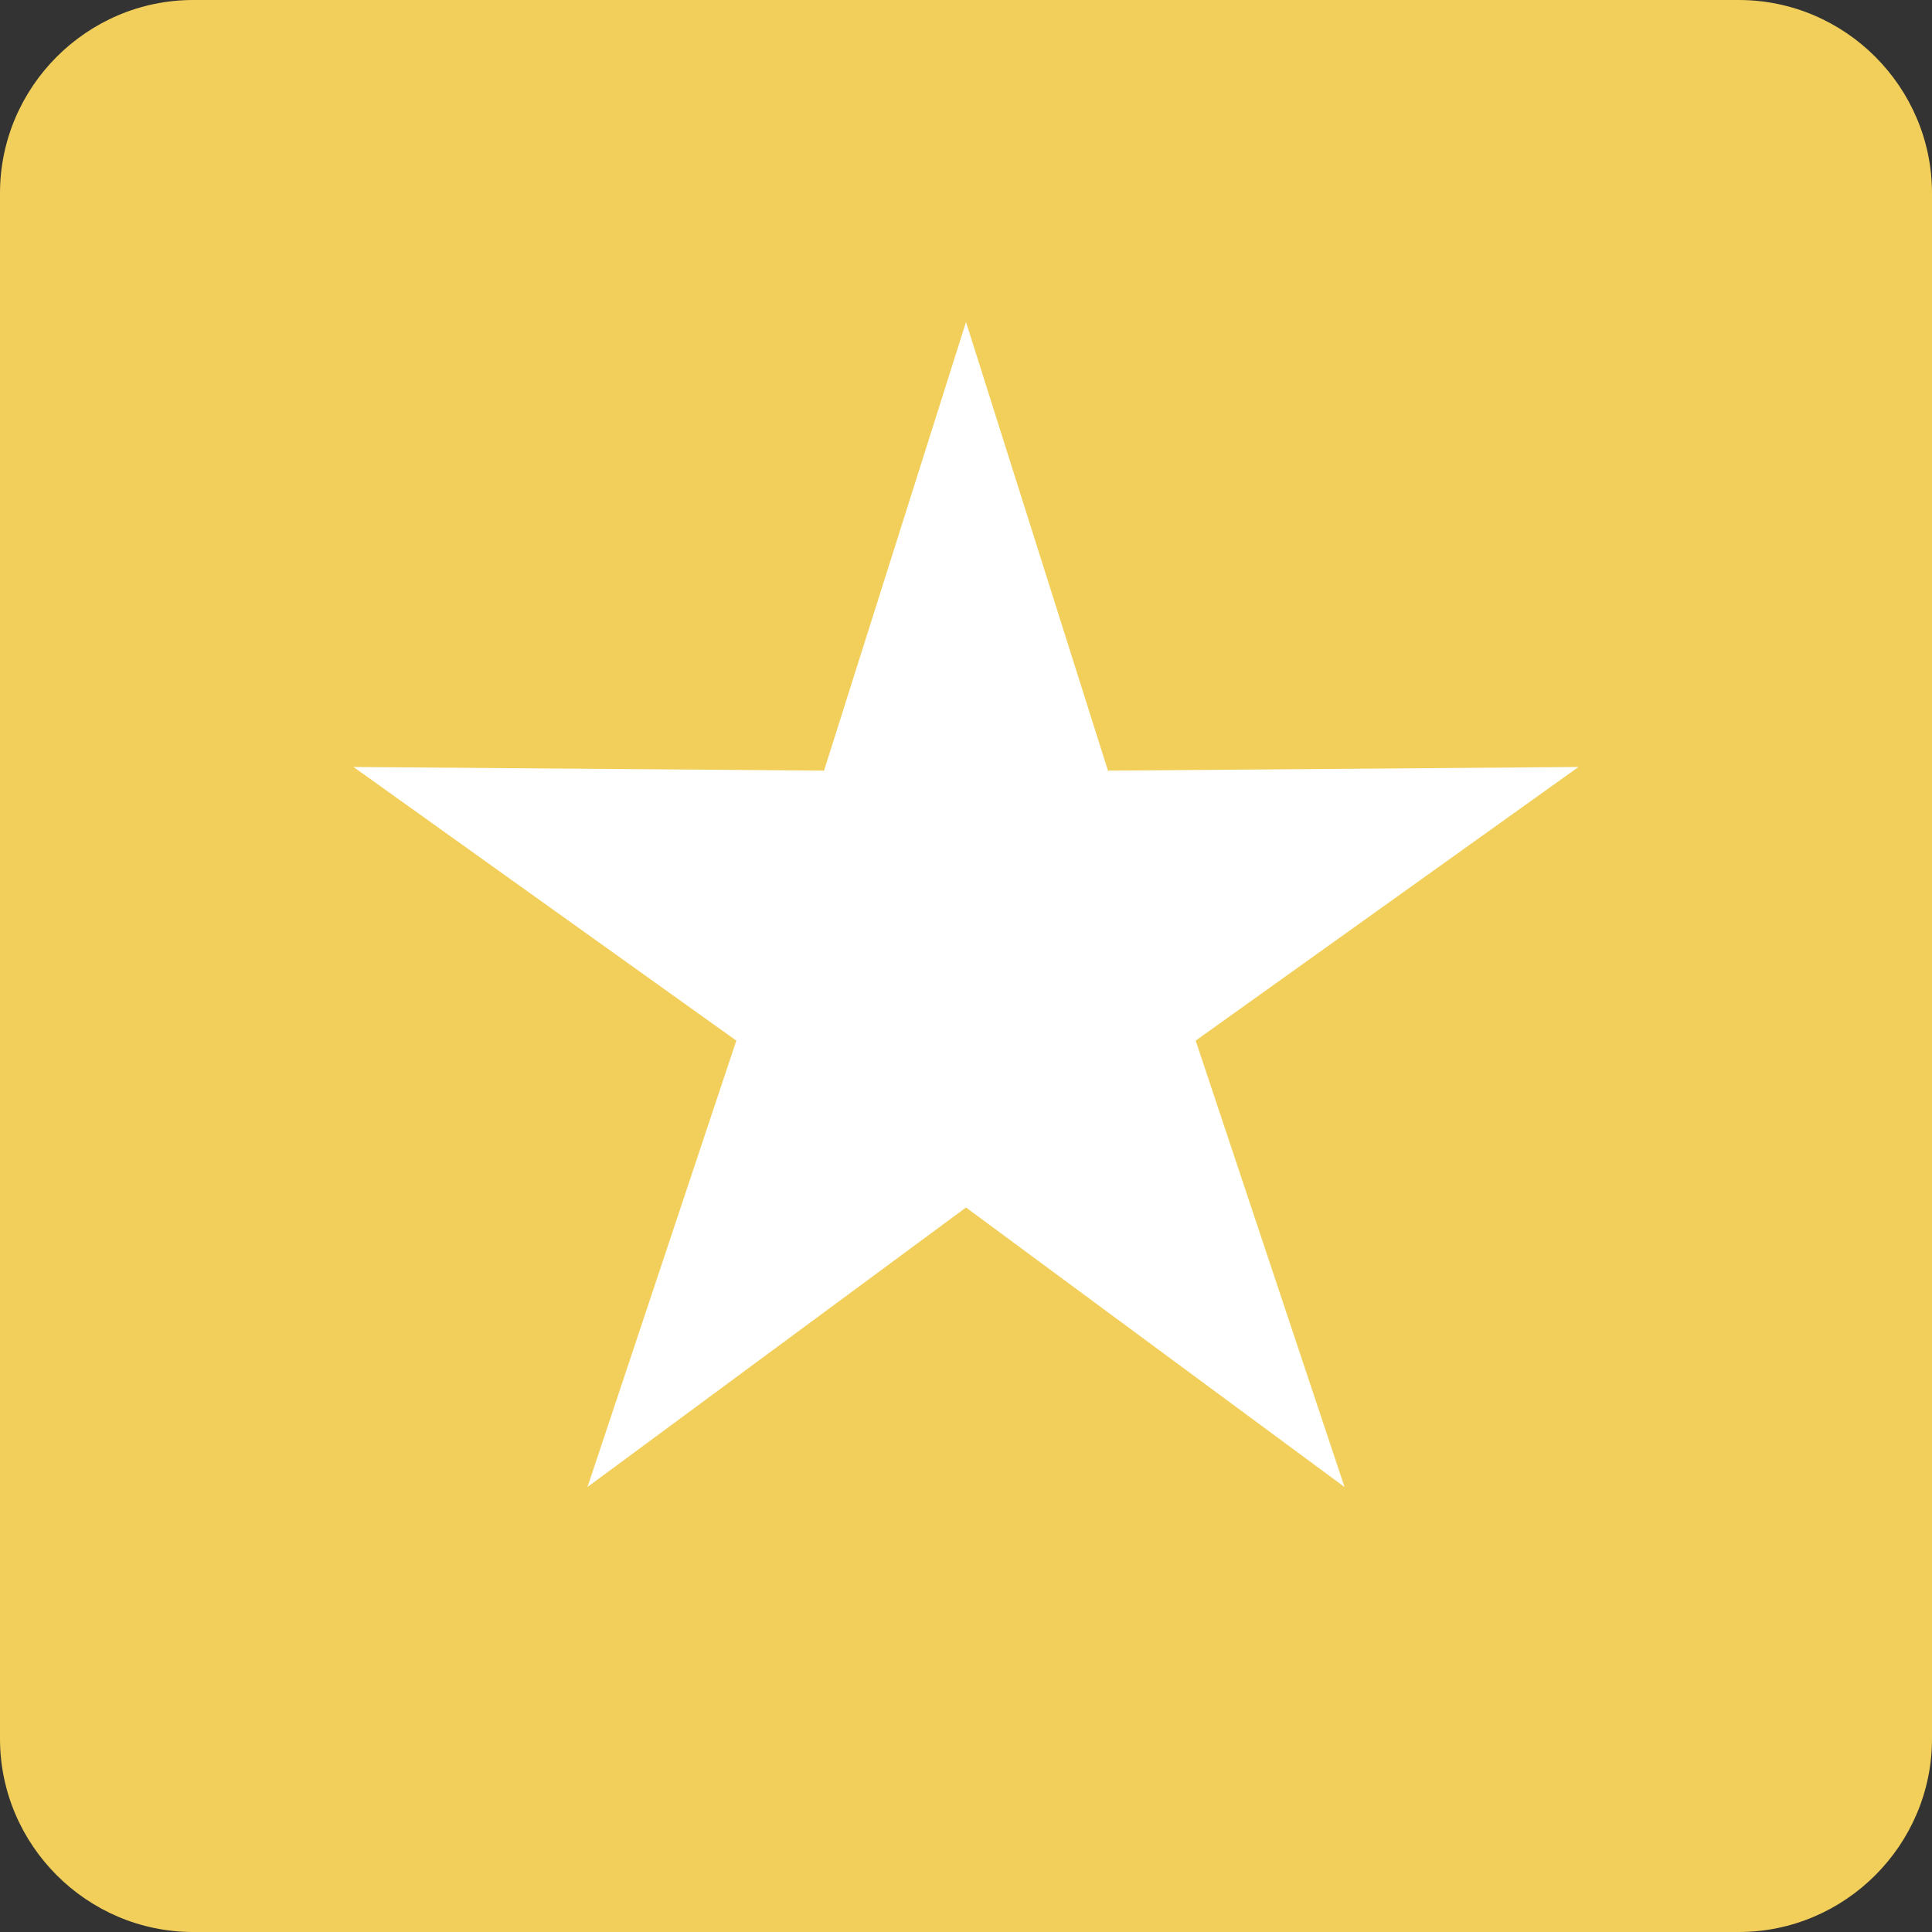 <?xml version="1.0" encoding="UTF-8" standalone="no"?>
<svg width="120px" height="120px" viewBox="0 0 120 120" version="1.1" xmlns="http://www.w3.org/2000/svg" xmlns:xlink="http://www.w3.org/1999/xlink">
	<rect x="0" y="0" width="120" height="120" fill="#333333" stroke="none"/>
	<g stroke="none" stroke-width="1" fill="none" fill-rule="evenodd">
		<path d="M120,108 C120,114.6 114.6,120 108,120 L12,120 C5.4,120 0,114.6 0,108 L0,12 C0,5.4 5.4,0 12,0 L108,0 C114.6,0 120,5.4 120,12 L120,108 L120,108 Z" id="Shape" fill="#F2CF5B"/>
		<path  d="M 60.000 75.000 L 83.511 92.361 L 74.266 64.635 L 98.042 47.639 L 68.817 47.865 L 60.000 20.000 L 51.183 47.865 L 21.958 47.639 L 45.734 64.635 L 36.489 92.361 L 60.000 75.000" id="Path-1" fill="#FFFFFF"/>
    </g>
</svg>
